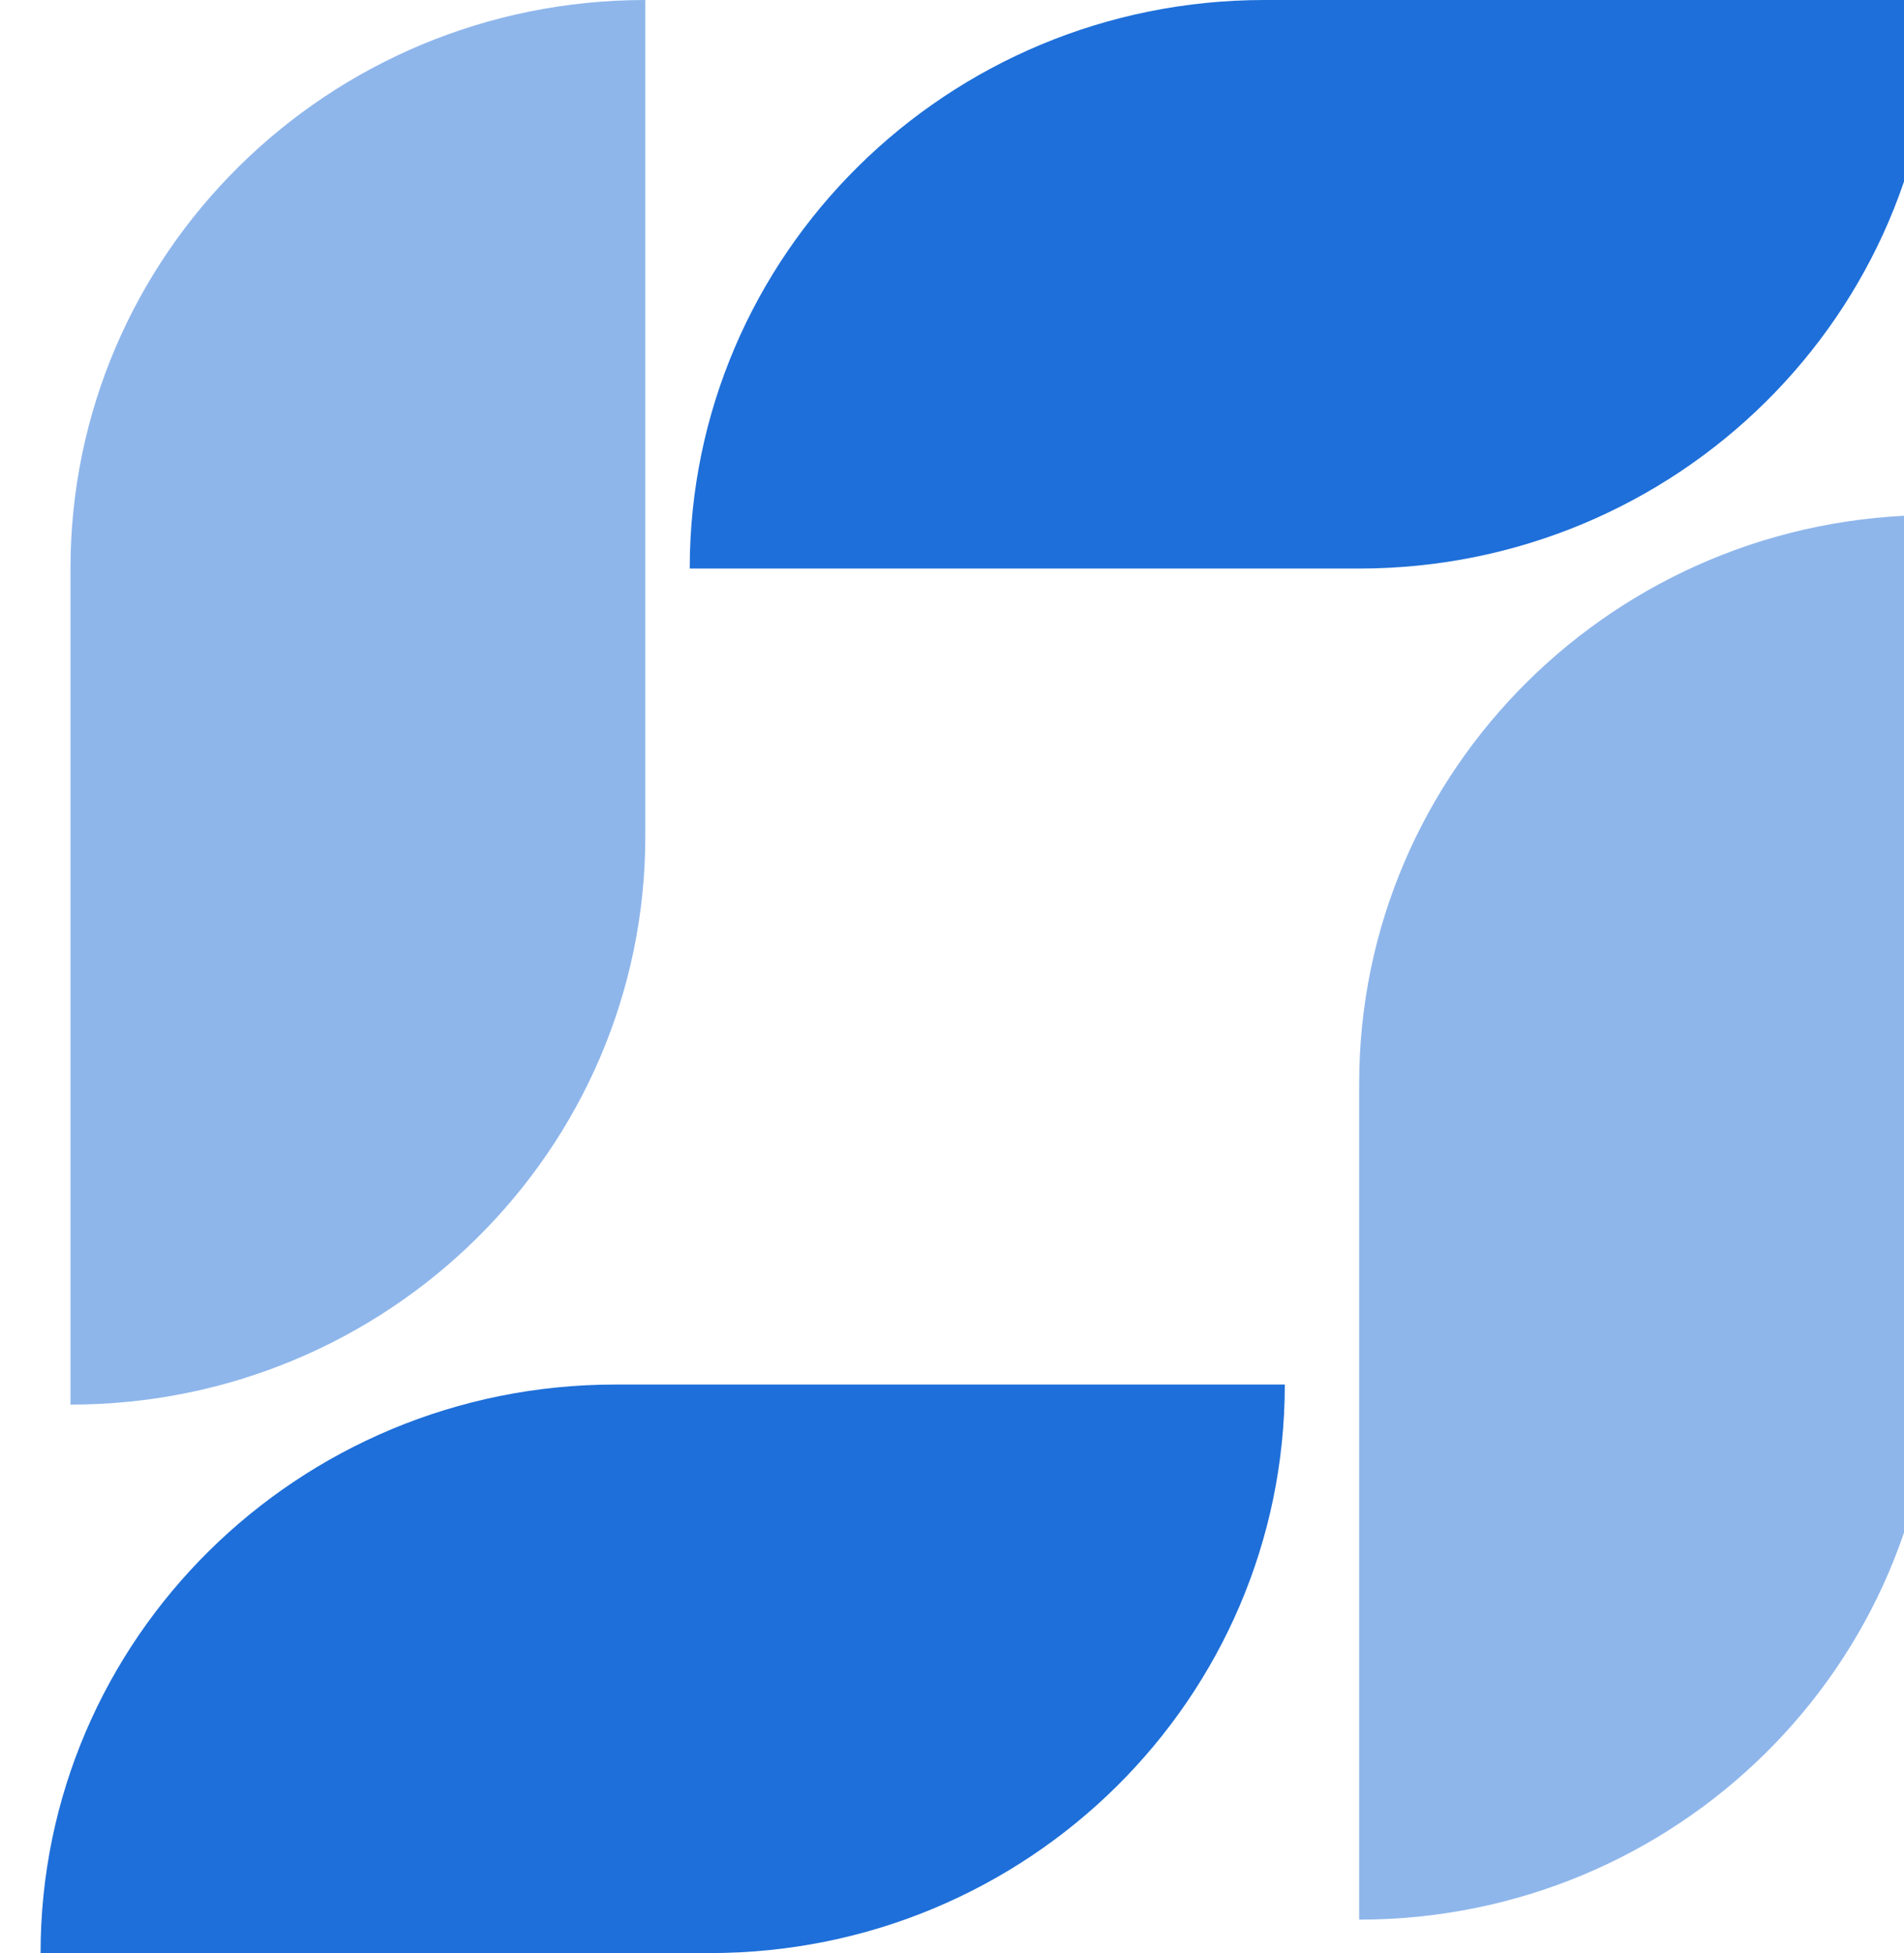 <svg width="39" height="40" viewBox="0 0 39 40" fill="none" xmlns="http://www.w3.org/2000/svg">
<g clip-path="url(#clip0_904_69498)">
<path d="M0.831 40H14.543C21.046 40 26.317 34.787 26.317 28.356H12.604C6.102 28.356 0.831 33.569 0.831 40Z" fill="#1E6FD9"/>
<path opacity="0.5" d="M1.444 11.644V28.767C7.947 28.767 13.218 23.554 13.218 17.123V0C6.716 0 1.444 5.213 1.444 11.644Z" fill="#1E6FD9"/>
<path d="M39.613 0H25.901C19.399 0 14.128 5.213 14.128 11.644H27.84C34.342 11.644 39.613 6.431 39.613 0Z" fill="#1E6FD9"/>
<path opacity="0.5" d="M39.613 27.671V10.548C33.111 10.548 27.84 15.761 27.84 22.192V39.315C34.342 39.315 39.613 34.102 39.613 27.671Z" fill="#1E6FD9"/>
</g>
<defs>
<clipPath id="clip0_904_69498">
<rect width="39" height="40" fill="white"/>
</clipPath>
</defs>
</svg>

